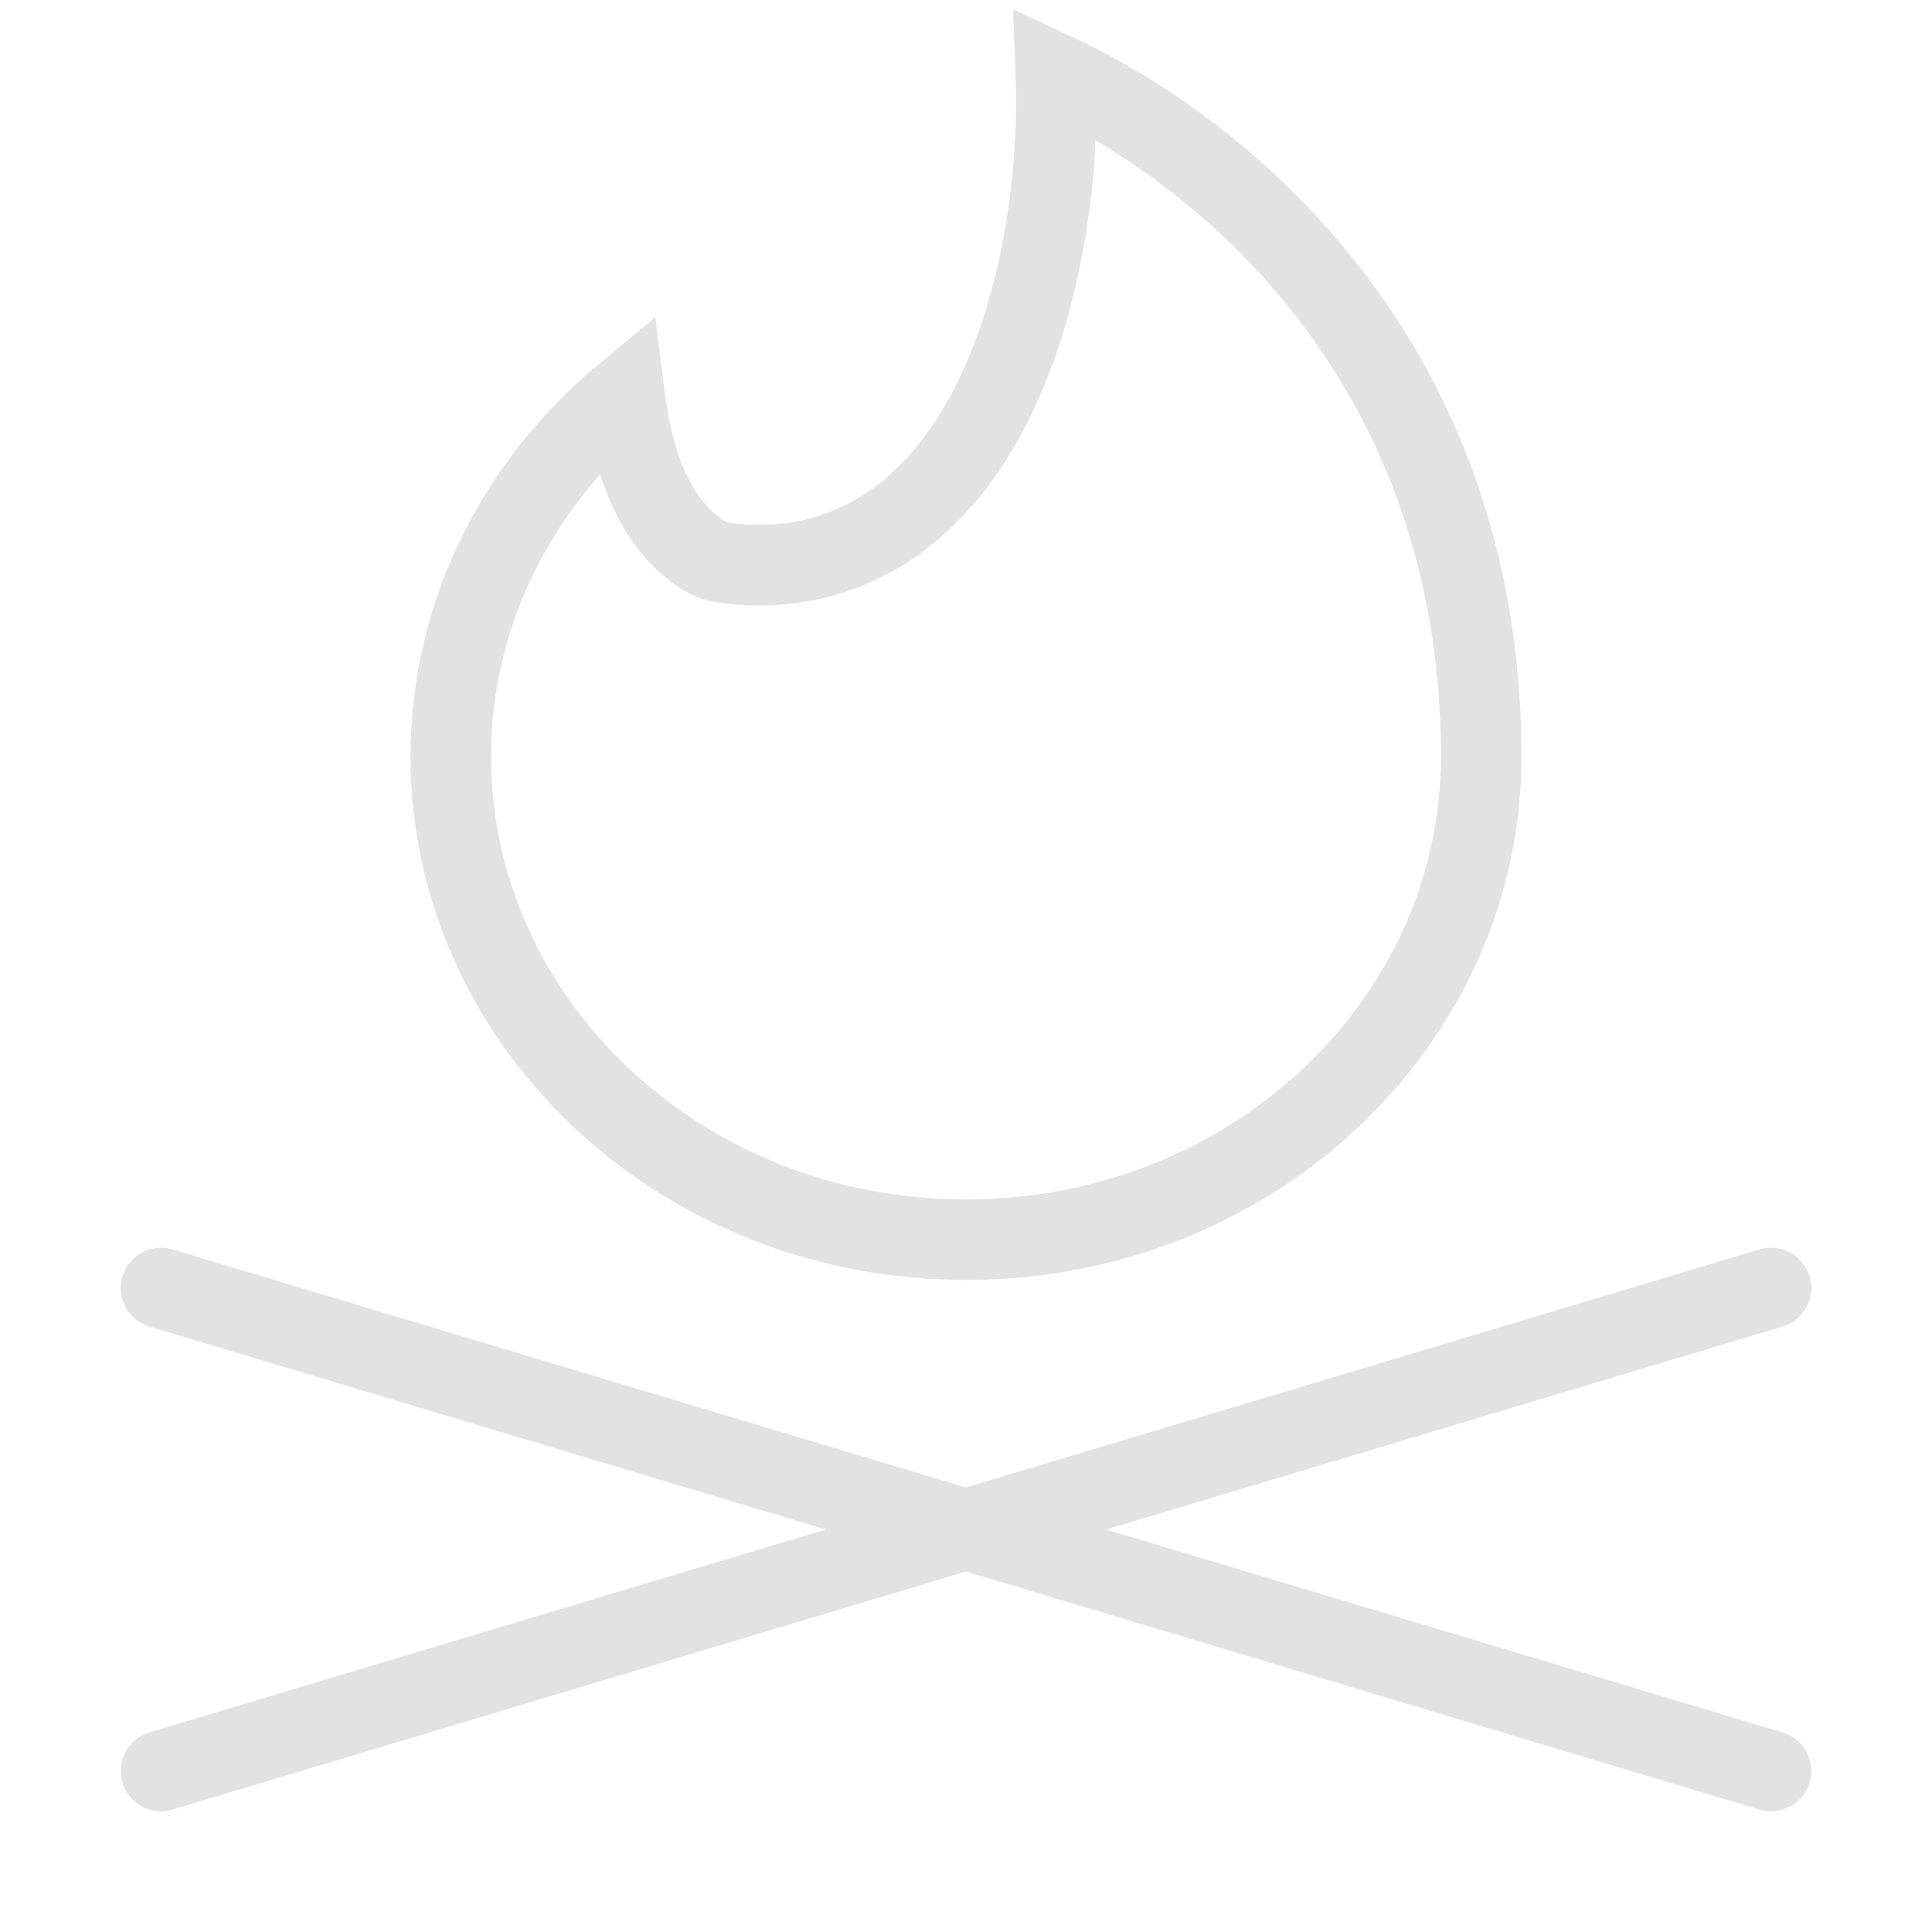 <svg width="24" height="24" viewBox="0 0 24 24" fill="none" xmlns="http://www.w3.org/2000/svg">
<path d="M2 22L22 16M2 16L22 22" stroke="#E1E2E2" strokeWidth="1.2" stroke-linecap="round"/>
<path d="M8.711 6.882L8.711 6.882C8.808 6.947 8.913 6.981 9.01 6.993C9.932 7.109 10.705 6.844 11.311 6.336C11.901 5.843 12.307 5.144 12.582 4.415C13.005 3.29 13.157 1.979 13.116 0.916C15.275 1.924 18.4 4.552 18.4 9.4C18.4 12.681 15.568 15.4 12 15.4C8.432 15.4 5.6 12.681 5.6 9.4C5.6 7.621 6.427 6.013 7.757 4.909C7.795 5.214 7.853 5.491 7.931 5.737C8.081 6.21 8.324 6.624 8.711 6.882Z" stroke="#E1E2E2" strokeWidth="1.2"/>
</svg>
